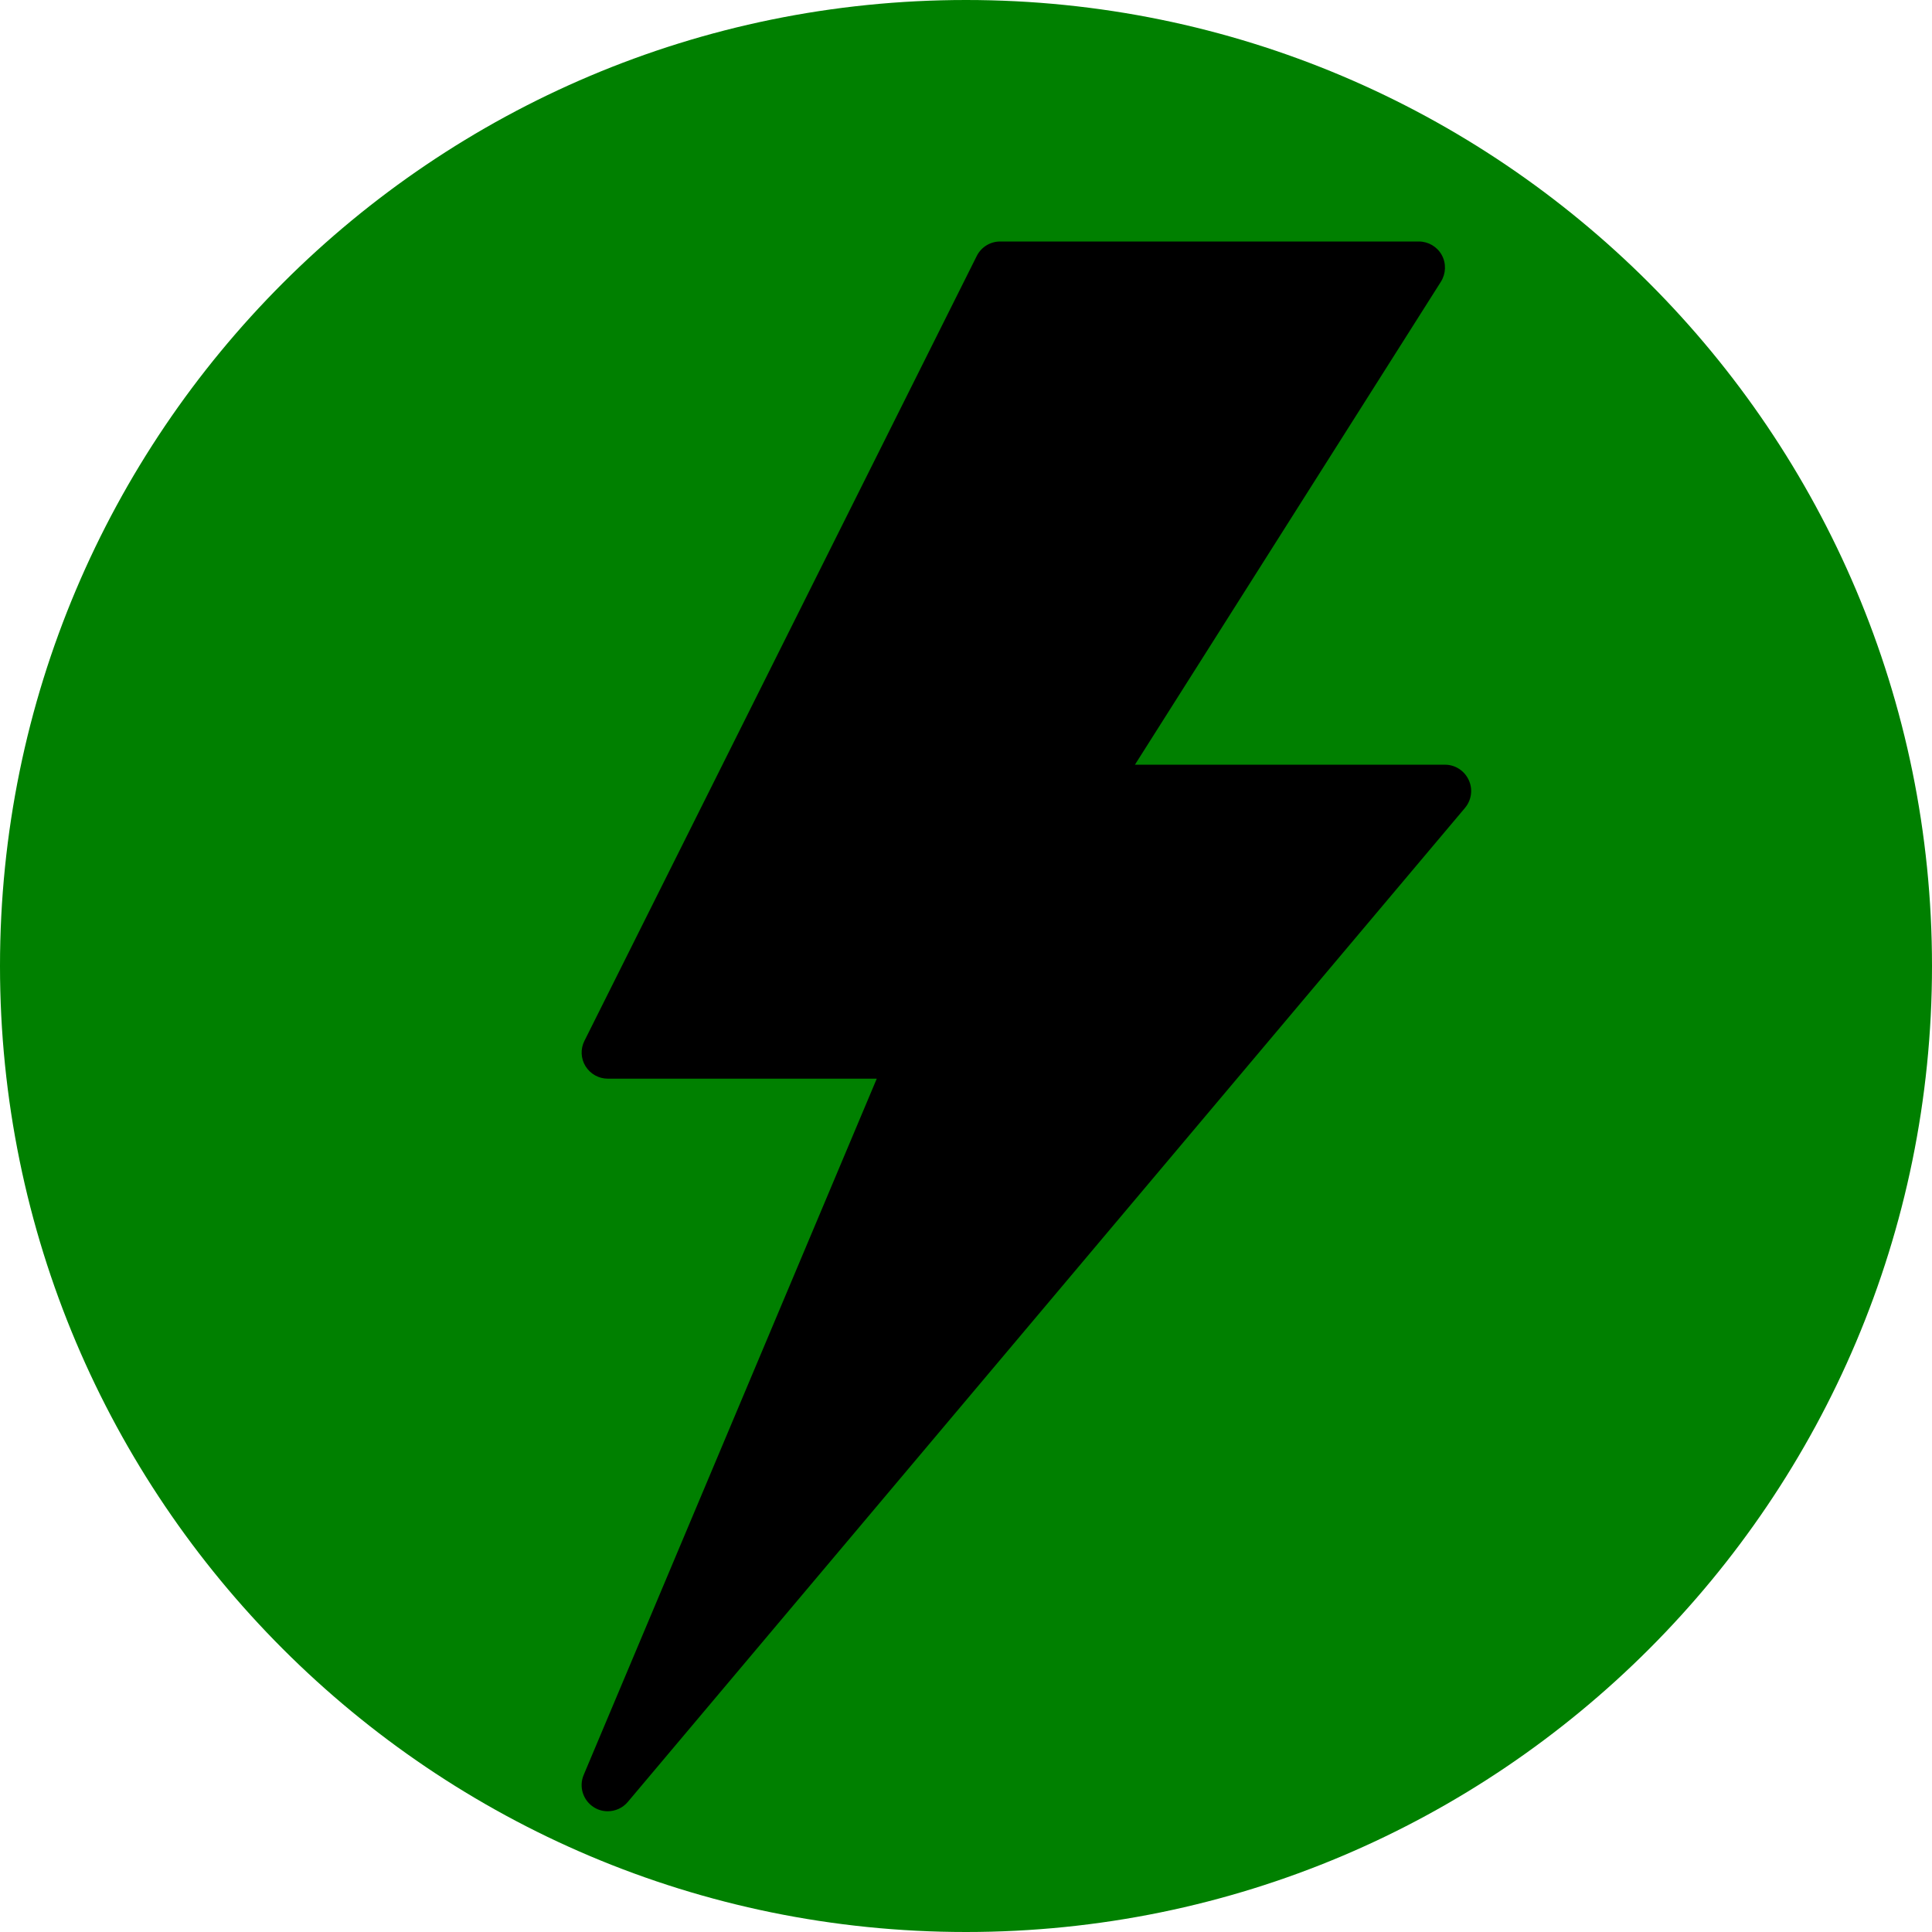 <svg width="16" height="16" viewBox="0 0 16 16" fill="none" xmlns="http://www.w3.org/2000/svg">
<path d="M16 8C16 12.418 12.418 16 8 16C3.582 16 0 12.418 0 8C0 3.582 3.582 0 8 0C12.418 0 16 3.582 16 8Z" fill="#008000"/>
<path d="M12.163 6.459C12.127 6.382 12.051 6.333 11.967 6.333H9.399L11.933 2.333C11.975 2.266 11.978 2.181 11.94 2.112C11.902 2.043 11.829 2 11.75 2H8.283C8.201 2 8.126 2.046 8.089 2.12L4.84 8.62C4.806 8.687 4.81 8.767 4.849 8.83C4.889 8.894 4.958 8.933 5.033 8.933H7.261L4.834 14.699C4.792 14.798 4.829 14.912 4.92 14.968C4.955 14.99 4.994 15 5.033 15C5.095 15 5.157 14.973 5.199 14.923L12.133 6.69C12.187 6.625 12.199 6.535 12.163 6.459Z" fill="black"/>
</svg>
